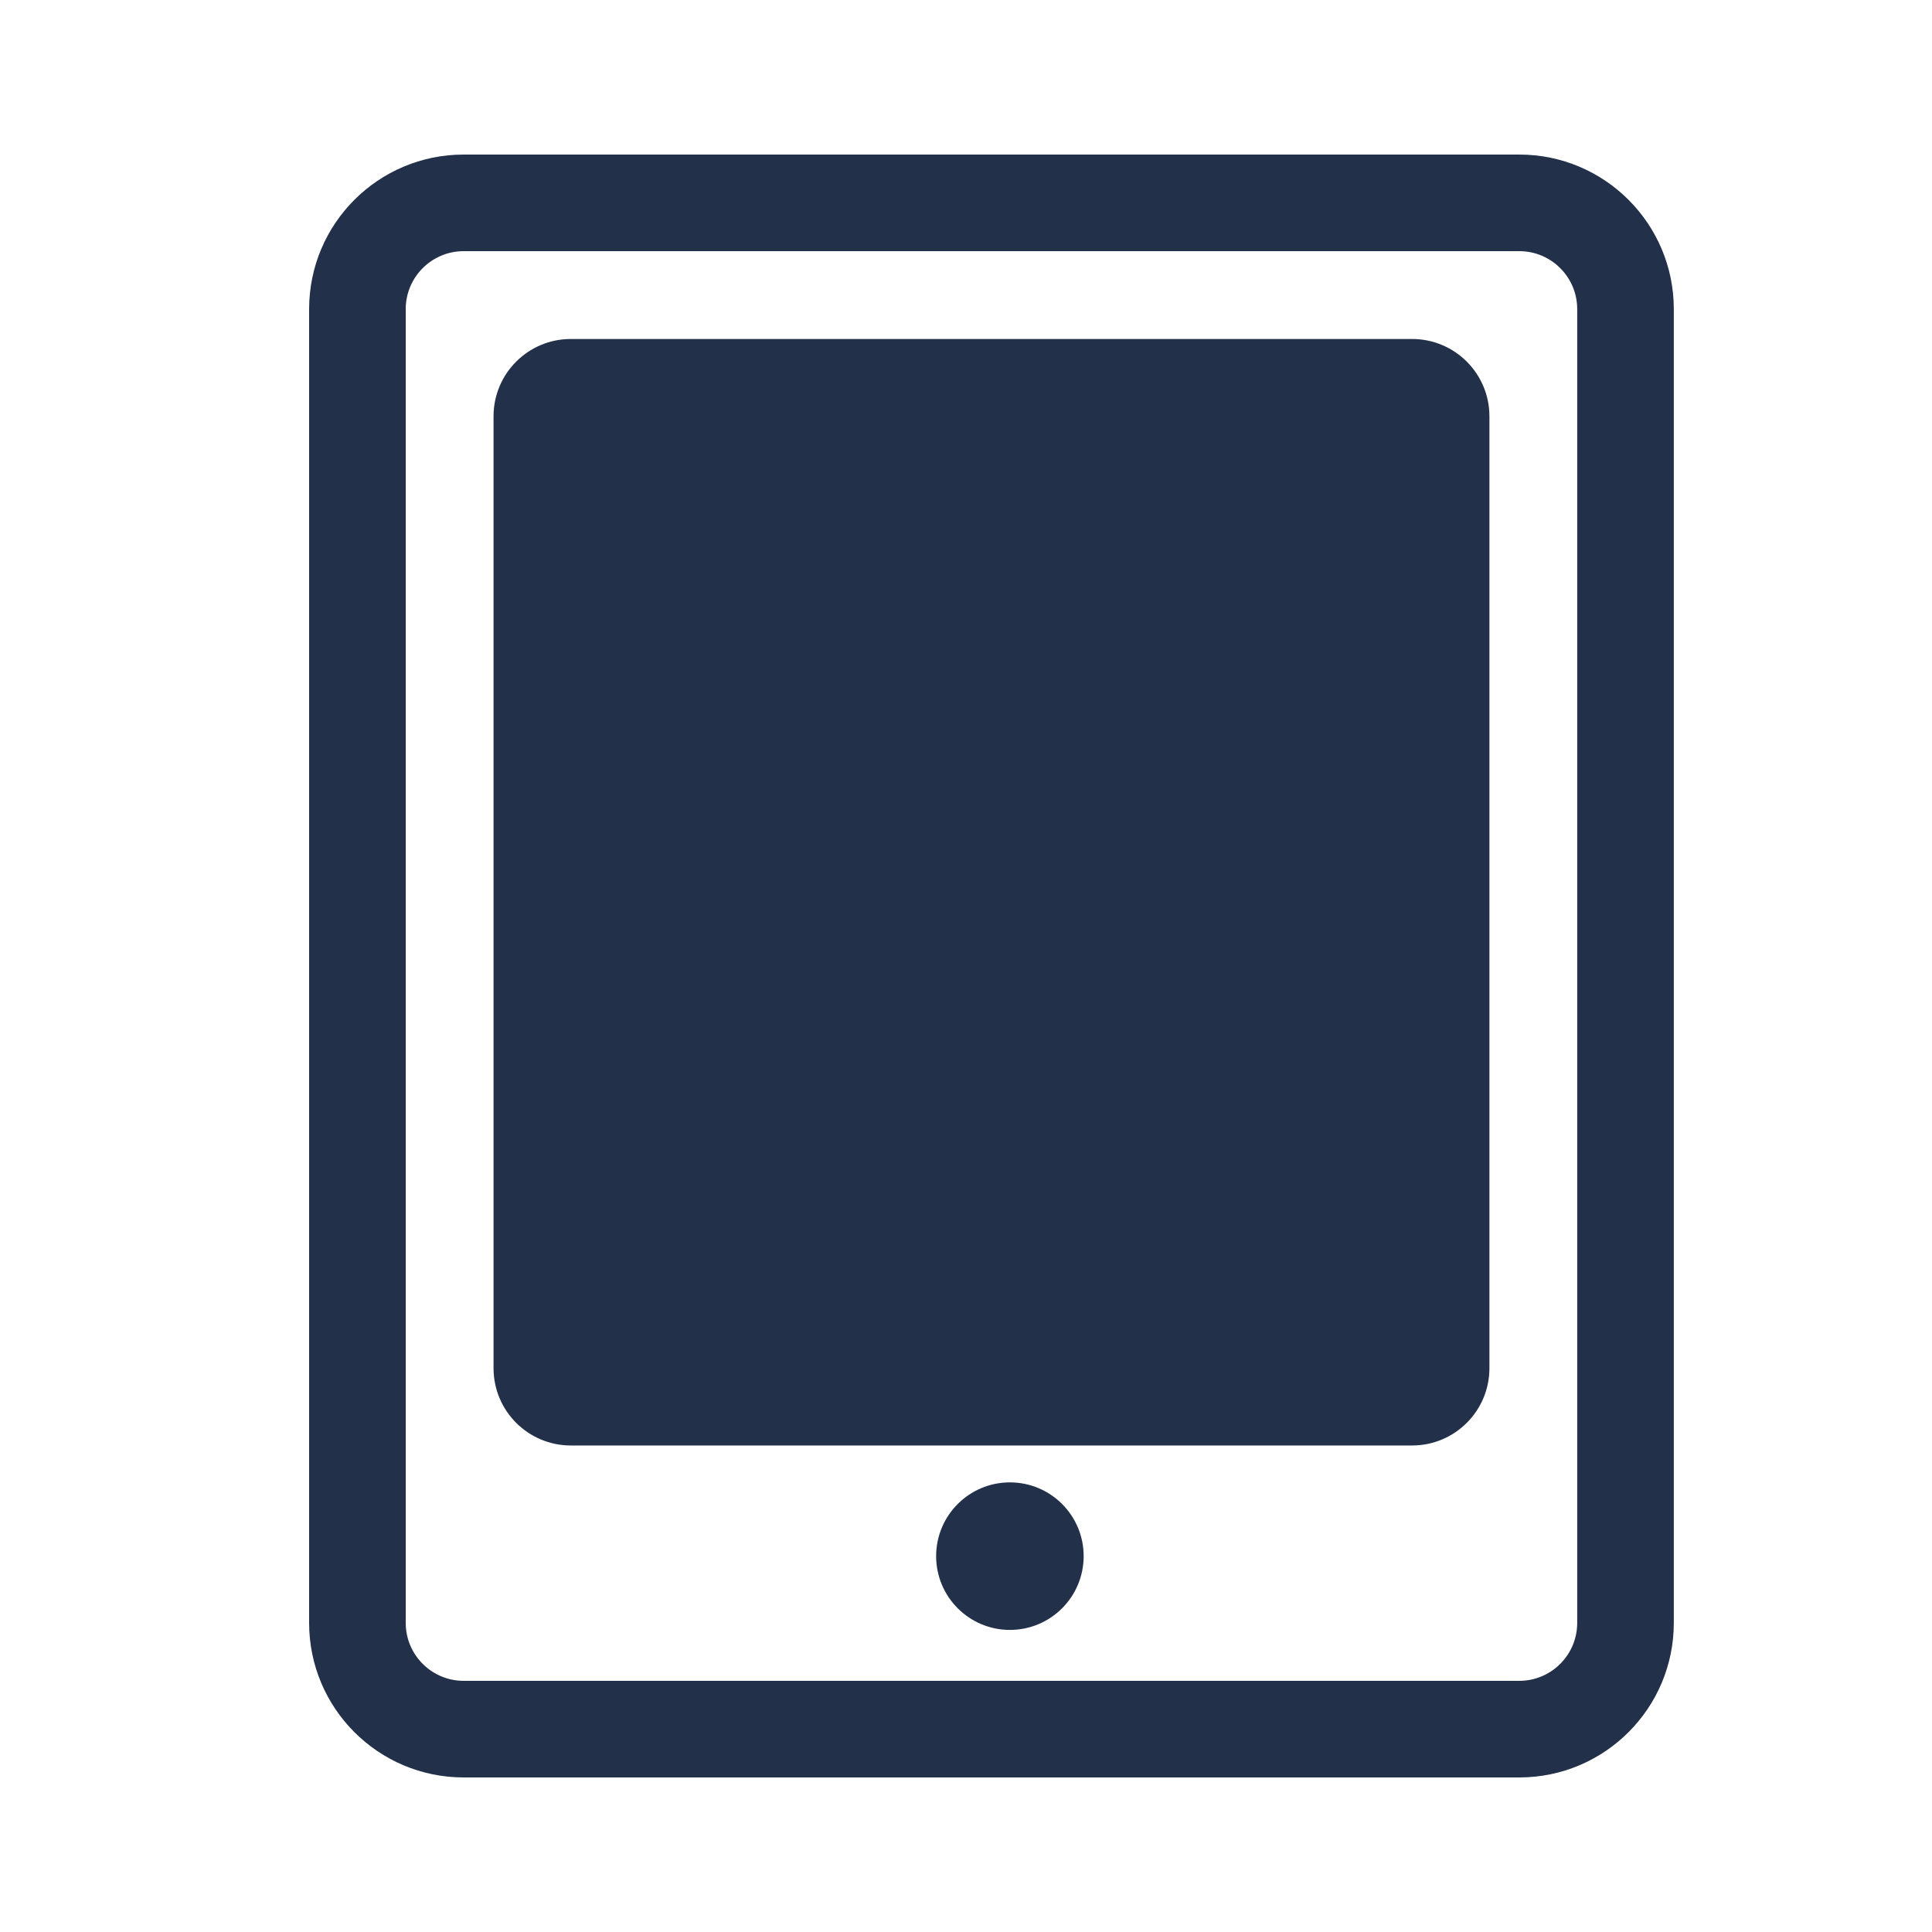 <svg width="50" height="50" viewBox="0 0 50 50" fill="none" xmlns="http://www.w3.org/2000/svg">
<path fill-rule="evenodd" clip-rule="evenodd" d="M39.318 6.5H12C11.172 6.5 10.5 7.172 10.5 8V42C10.5 42.828 11.172 43.5 12 43.5H39.318C40.147 43.5 40.818 42.828 40.818 42V8C40.818 7.172 40.147 6.5 39.318 6.5ZM12 4C9.791 4 8 5.791 8 8V42C8 44.209 9.791 46 12 46H39.318C41.527 46 43.318 44.209 43.318 42V8C43.318 5.791 41.527 4 39.318 4H12ZM12.773 10.773C12.773 9.668 13.668 8.773 14.773 8.773H36.546C37.65 8.773 38.546 9.668 38.546 10.773V35.409C38.546 36.514 37.65 37.409 36.546 37.409H14.773C13.668 37.409 12.773 36.514 12.773 35.409V10.773ZM26.136 42.182C27.191 42.182 28.045 41.327 28.045 40.273C28.045 39.218 27.191 38.364 26.136 38.364C25.082 38.364 24.227 39.218 24.227 40.273C24.227 41.327 25.082 42.182 26.136 42.182Z" fill="#22304A"/>
</svg>
